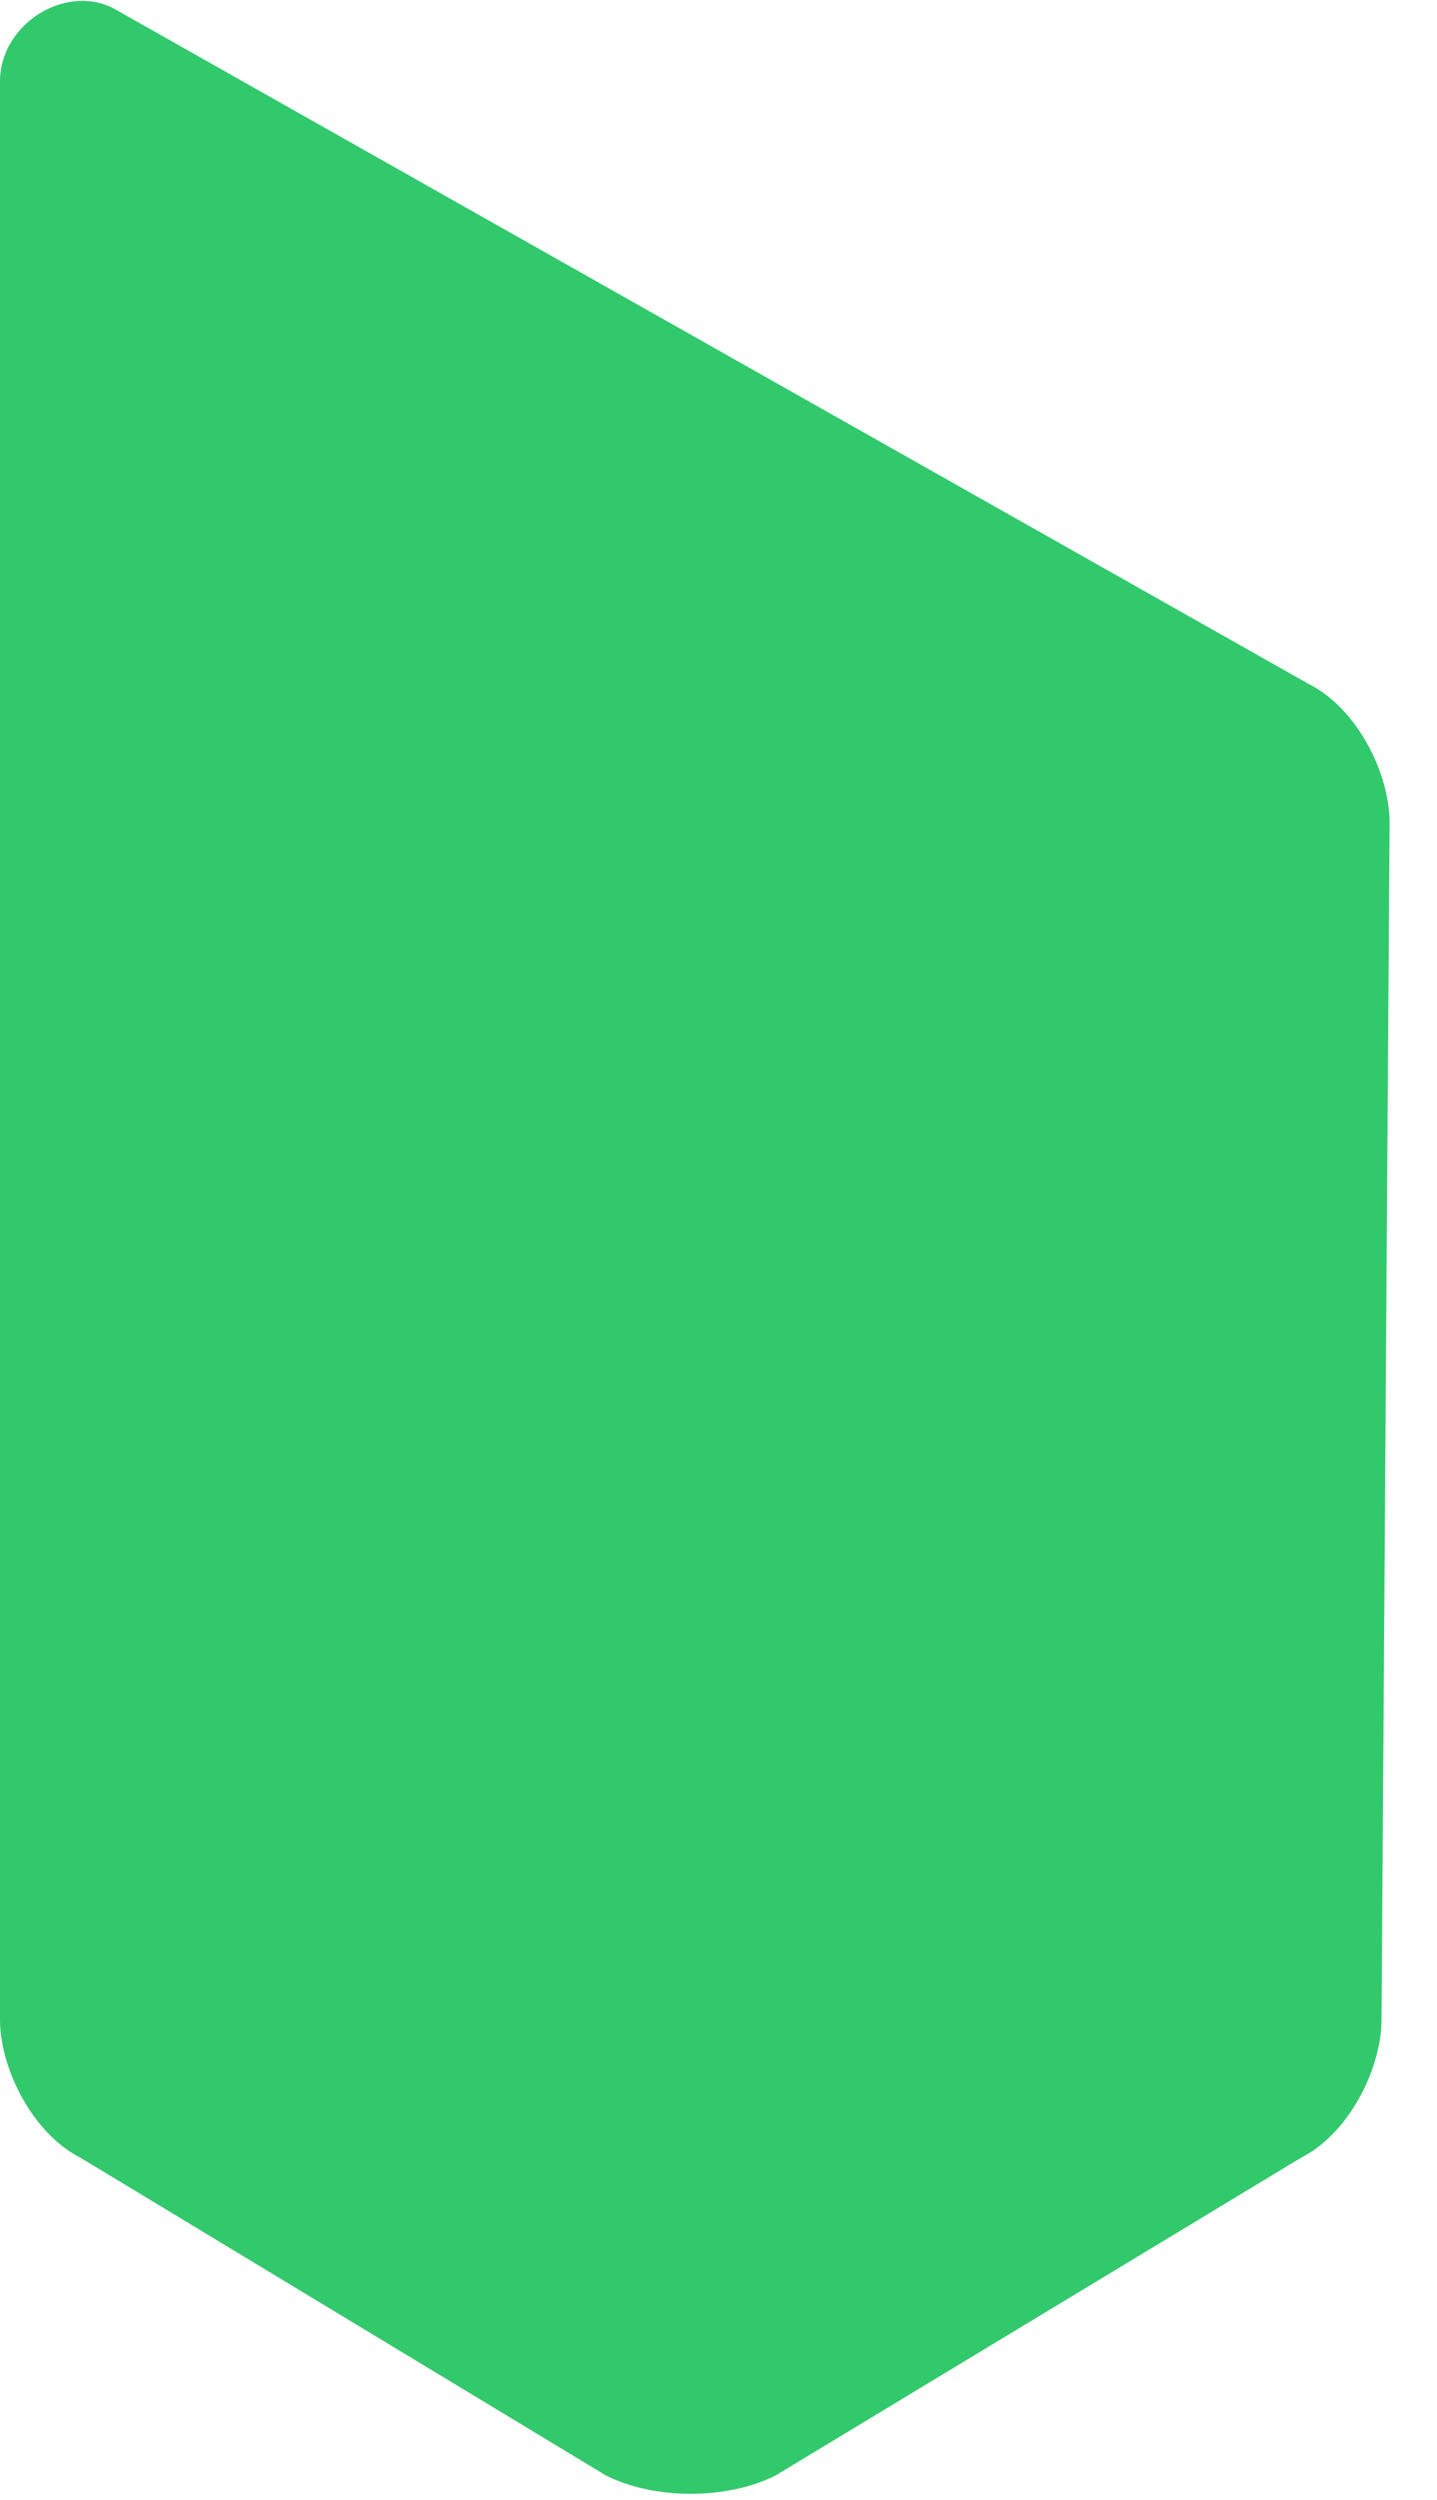 <svg width="23" height="40" viewBox="0 0 23 40" fill="none" xmlns="http://www.w3.org/2000/svg">
<path d="M0 32.313C0 33.094 0.517 34.137 1.293 34.528L9.698 39.609C10.474 40 11.638 40 12.414 39.609L20.819 34.528C21.595 34.137 22.112 33.094 22.112 32.313L22.241 13.16C22.241 12.378 21.724 11.335 20.948 10.945L1.81 0.13C1.034 -0.261 0 0.391 0 1.303V32.313Z" fill="#32C96C"/>
</svg>
